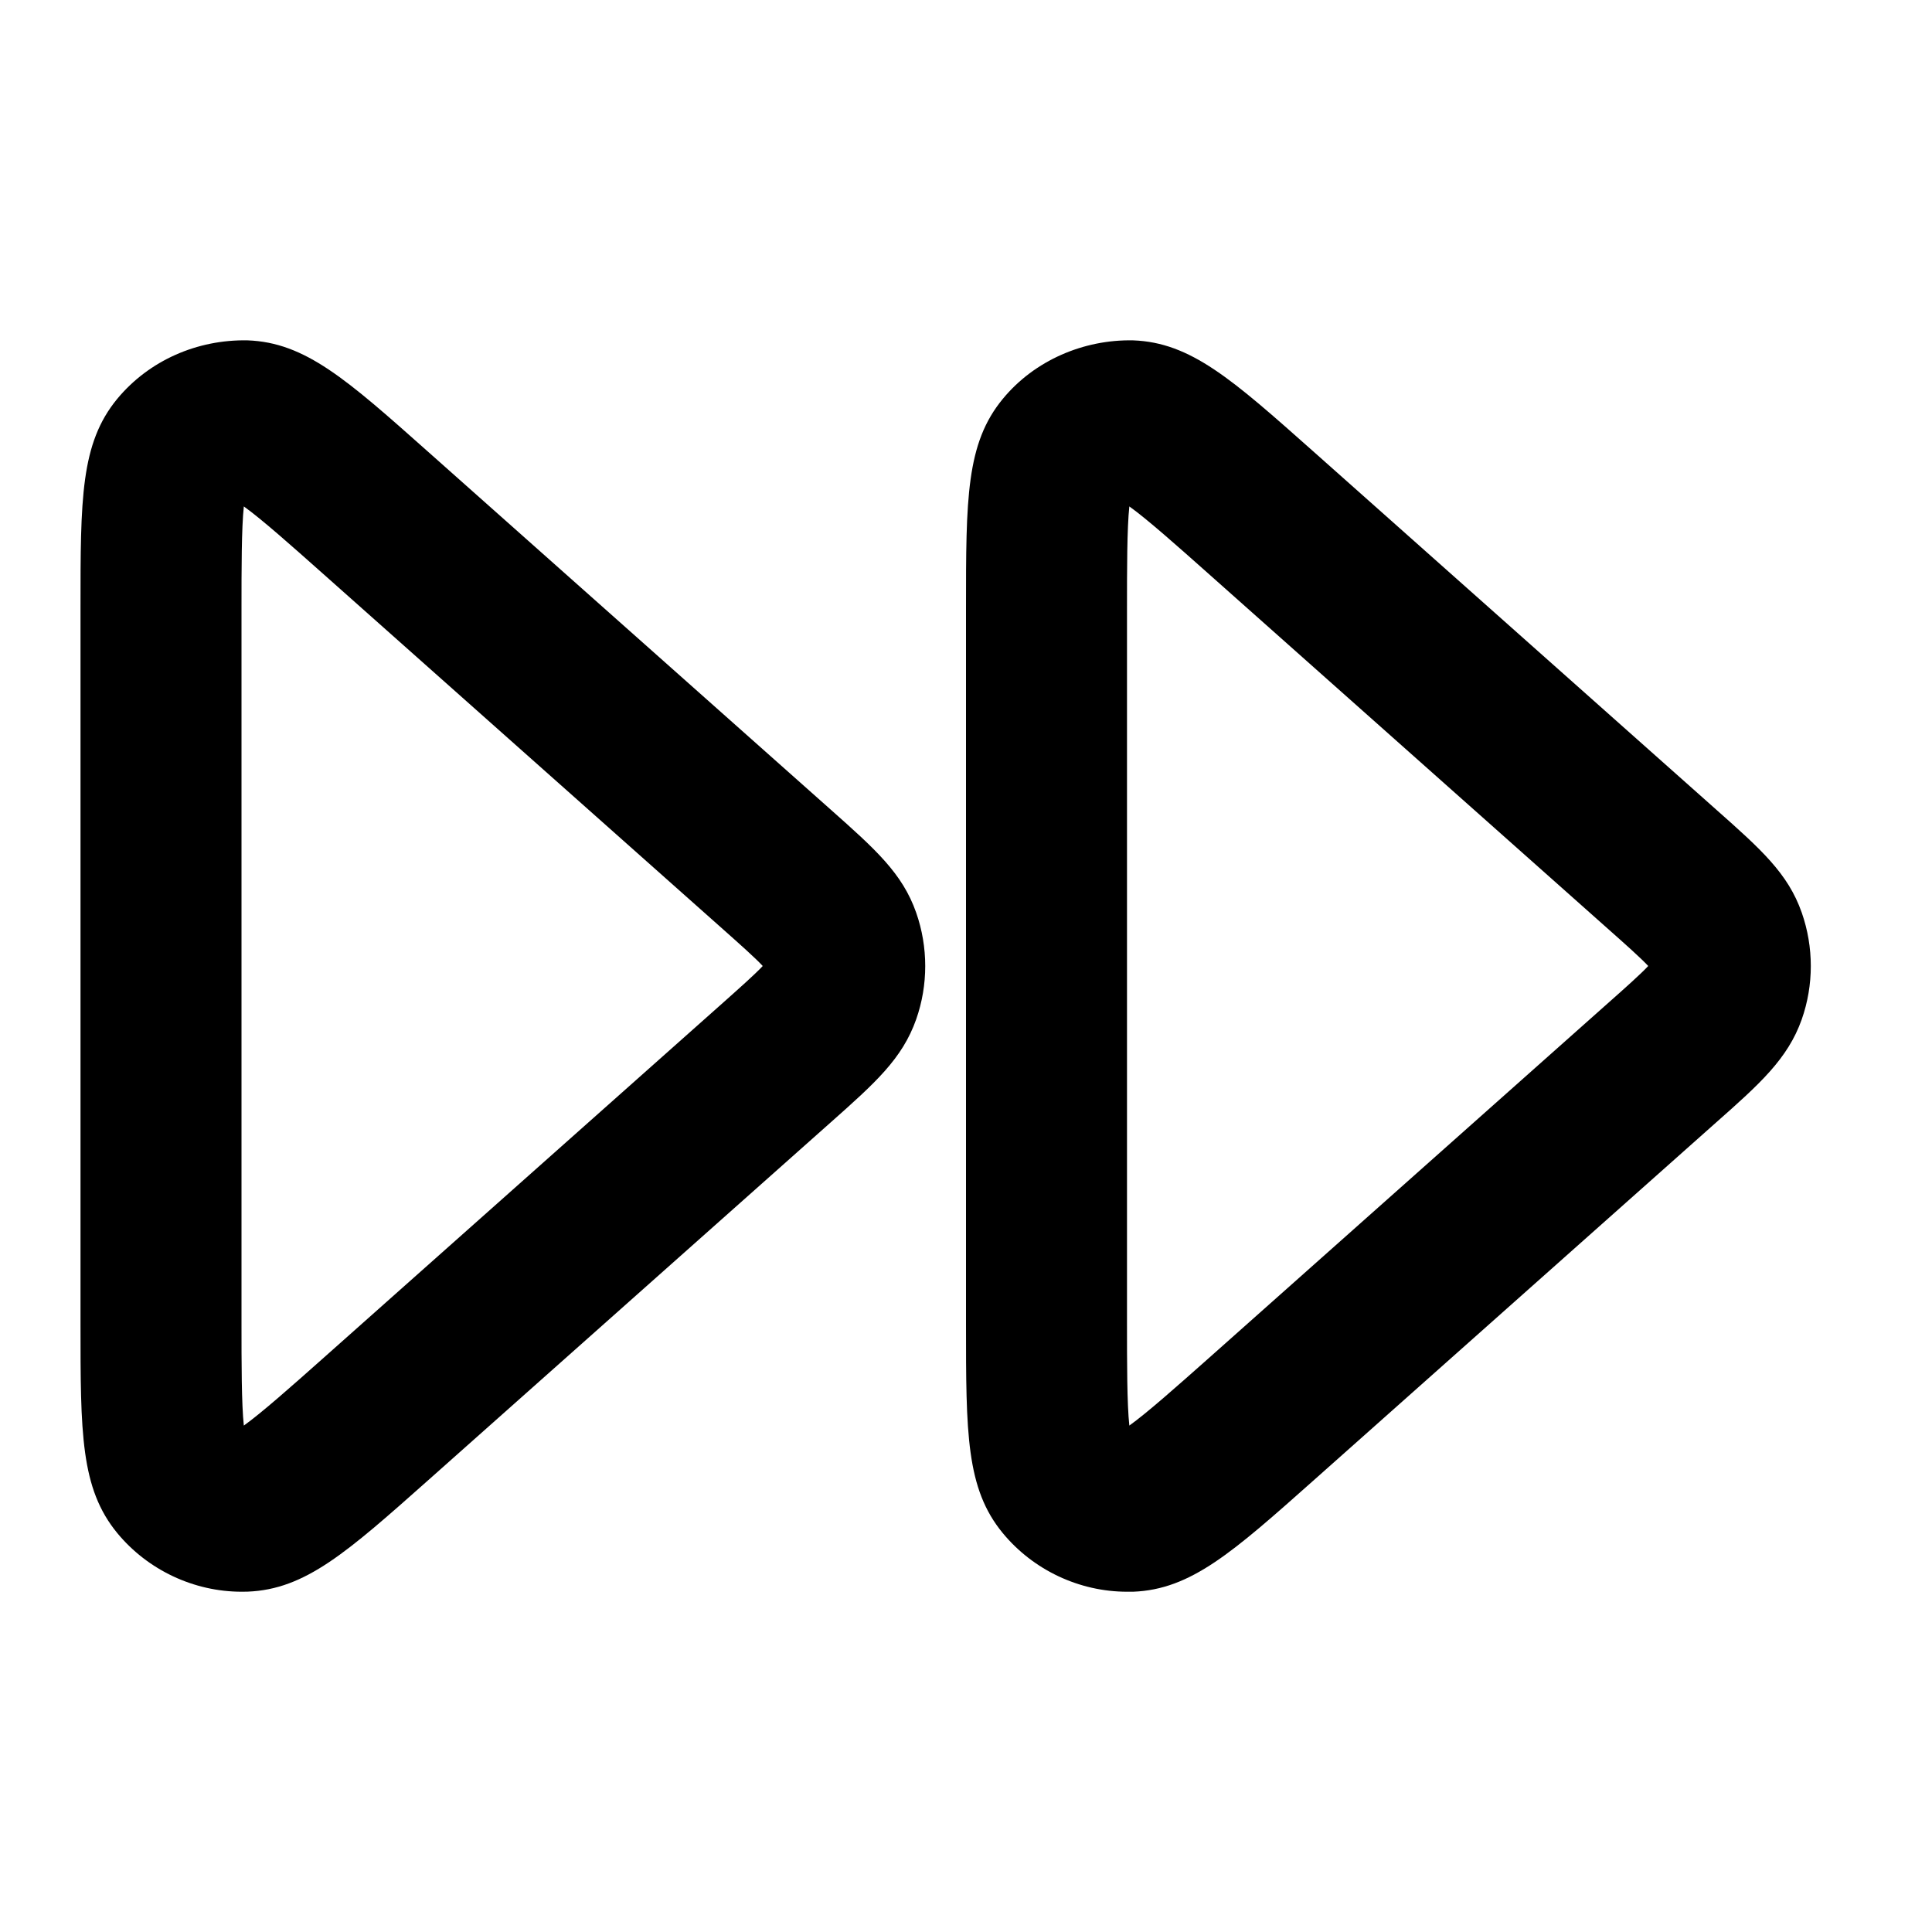 <?xml version="1.0" encoding="iso-8859-1"?>
<!-- Generator: Adobe Illustrator 27.4.0, SVG Export Plug-In . SVG Version: 6.00 Build 0)  -->
<svg version="1.1" id="Layer_1" xmlns="http://www.w3.org/2000/svg" xmlns:xlink="http://www.w3.org/1999/xlink" x="0px" y="0px"
	 viewBox="0 0 24 24" style="enable-background:new 0 0 24 24;" xml:space="preserve">
<g>
	<path d="M14.001,19.773c-0.593,0-1.165-0.269-1.544-0.728C12,18.491,12,17.805,12,16.437V7.563c0-1.368,0-2.055,0.458-2.609
		c0.393-0.477,1.003-0.738,1.617-0.726c0.718,0.026,1.229,0.482,2.25,1.389l4.994,4.44c0.556,0.493,0.892,0.792,1.063,1.28
		c0.15,0.429,0.15,0.899,0,1.326c-0.173,0.491-0.527,0.806-1.064,1.281l-4.99,4.437c-1.021,0.908-1.534,1.364-2.252,1.392
		C14.051,19.772,14.026,19.773,14.001,19.773z M14.058,17.865L14.058,17.865L14.058,17.865z M13.893,17.792L13.893,17.792
		L13.893,17.792z M14.029,6.291C14,6.561,14,7.069,14,7.563v8.874c0,0.494,0,1.003,0.029,1.272c0.221-0.158,0.6-0.495,0.97-0.823
		l4.991-4.438c0.185-0.164,0.39-0.346,0.485-0.448c-0.094-0.101-0.292-0.277-0.485-0.448l-4.991-4.437
		C14.628,6.785,14.249,6.448,14.029,6.291z"/>
</g>
<g>
	<path d="M3.002,19.773c-0.593,0-1.165-0.269-1.544-0.727C1,18.49,1,17.804,1,16.437V7.563c0-1.368,0-2.054,0.456-2.608
		c0.396-0.478,0.995-0.739,1.619-0.727c0.717,0.026,1.23,0.483,2.252,1.392l4.992,4.437c0.556,0.494,0.891,0.792,1.062,1.28
		c0.15,0.429,0.15,0.899,0,1.326c-0.173,0.49-0.508,0.788-1.063,1.281L5.328,18.38c-1.022,0.908-1.535,1.364-2.252,1.392
		C3.051,19.772,3.026,19.773,3.002,19.773z M3.057,17.866L3.057,17.866L3.057,17.866z M2.893,17.792L2.893,17.792L2.893,17.792z
		 M3.029,6.291C3,6.561,3,7.069,3,7.563v8.874c0,0.494,0,1.002,0.029,1.272c0.221-0.158,0.601-0.495,0.97-0.823l4.992-4.438
		C9.175,12.284,9.38,12.102,9.475,12c-0.093-0.101-0.292-0.277-0.484-0.448L3.999,7.115C3.629,6.786,3.25,6.449,3.029,6.291z"/>
</g>
</svg>
